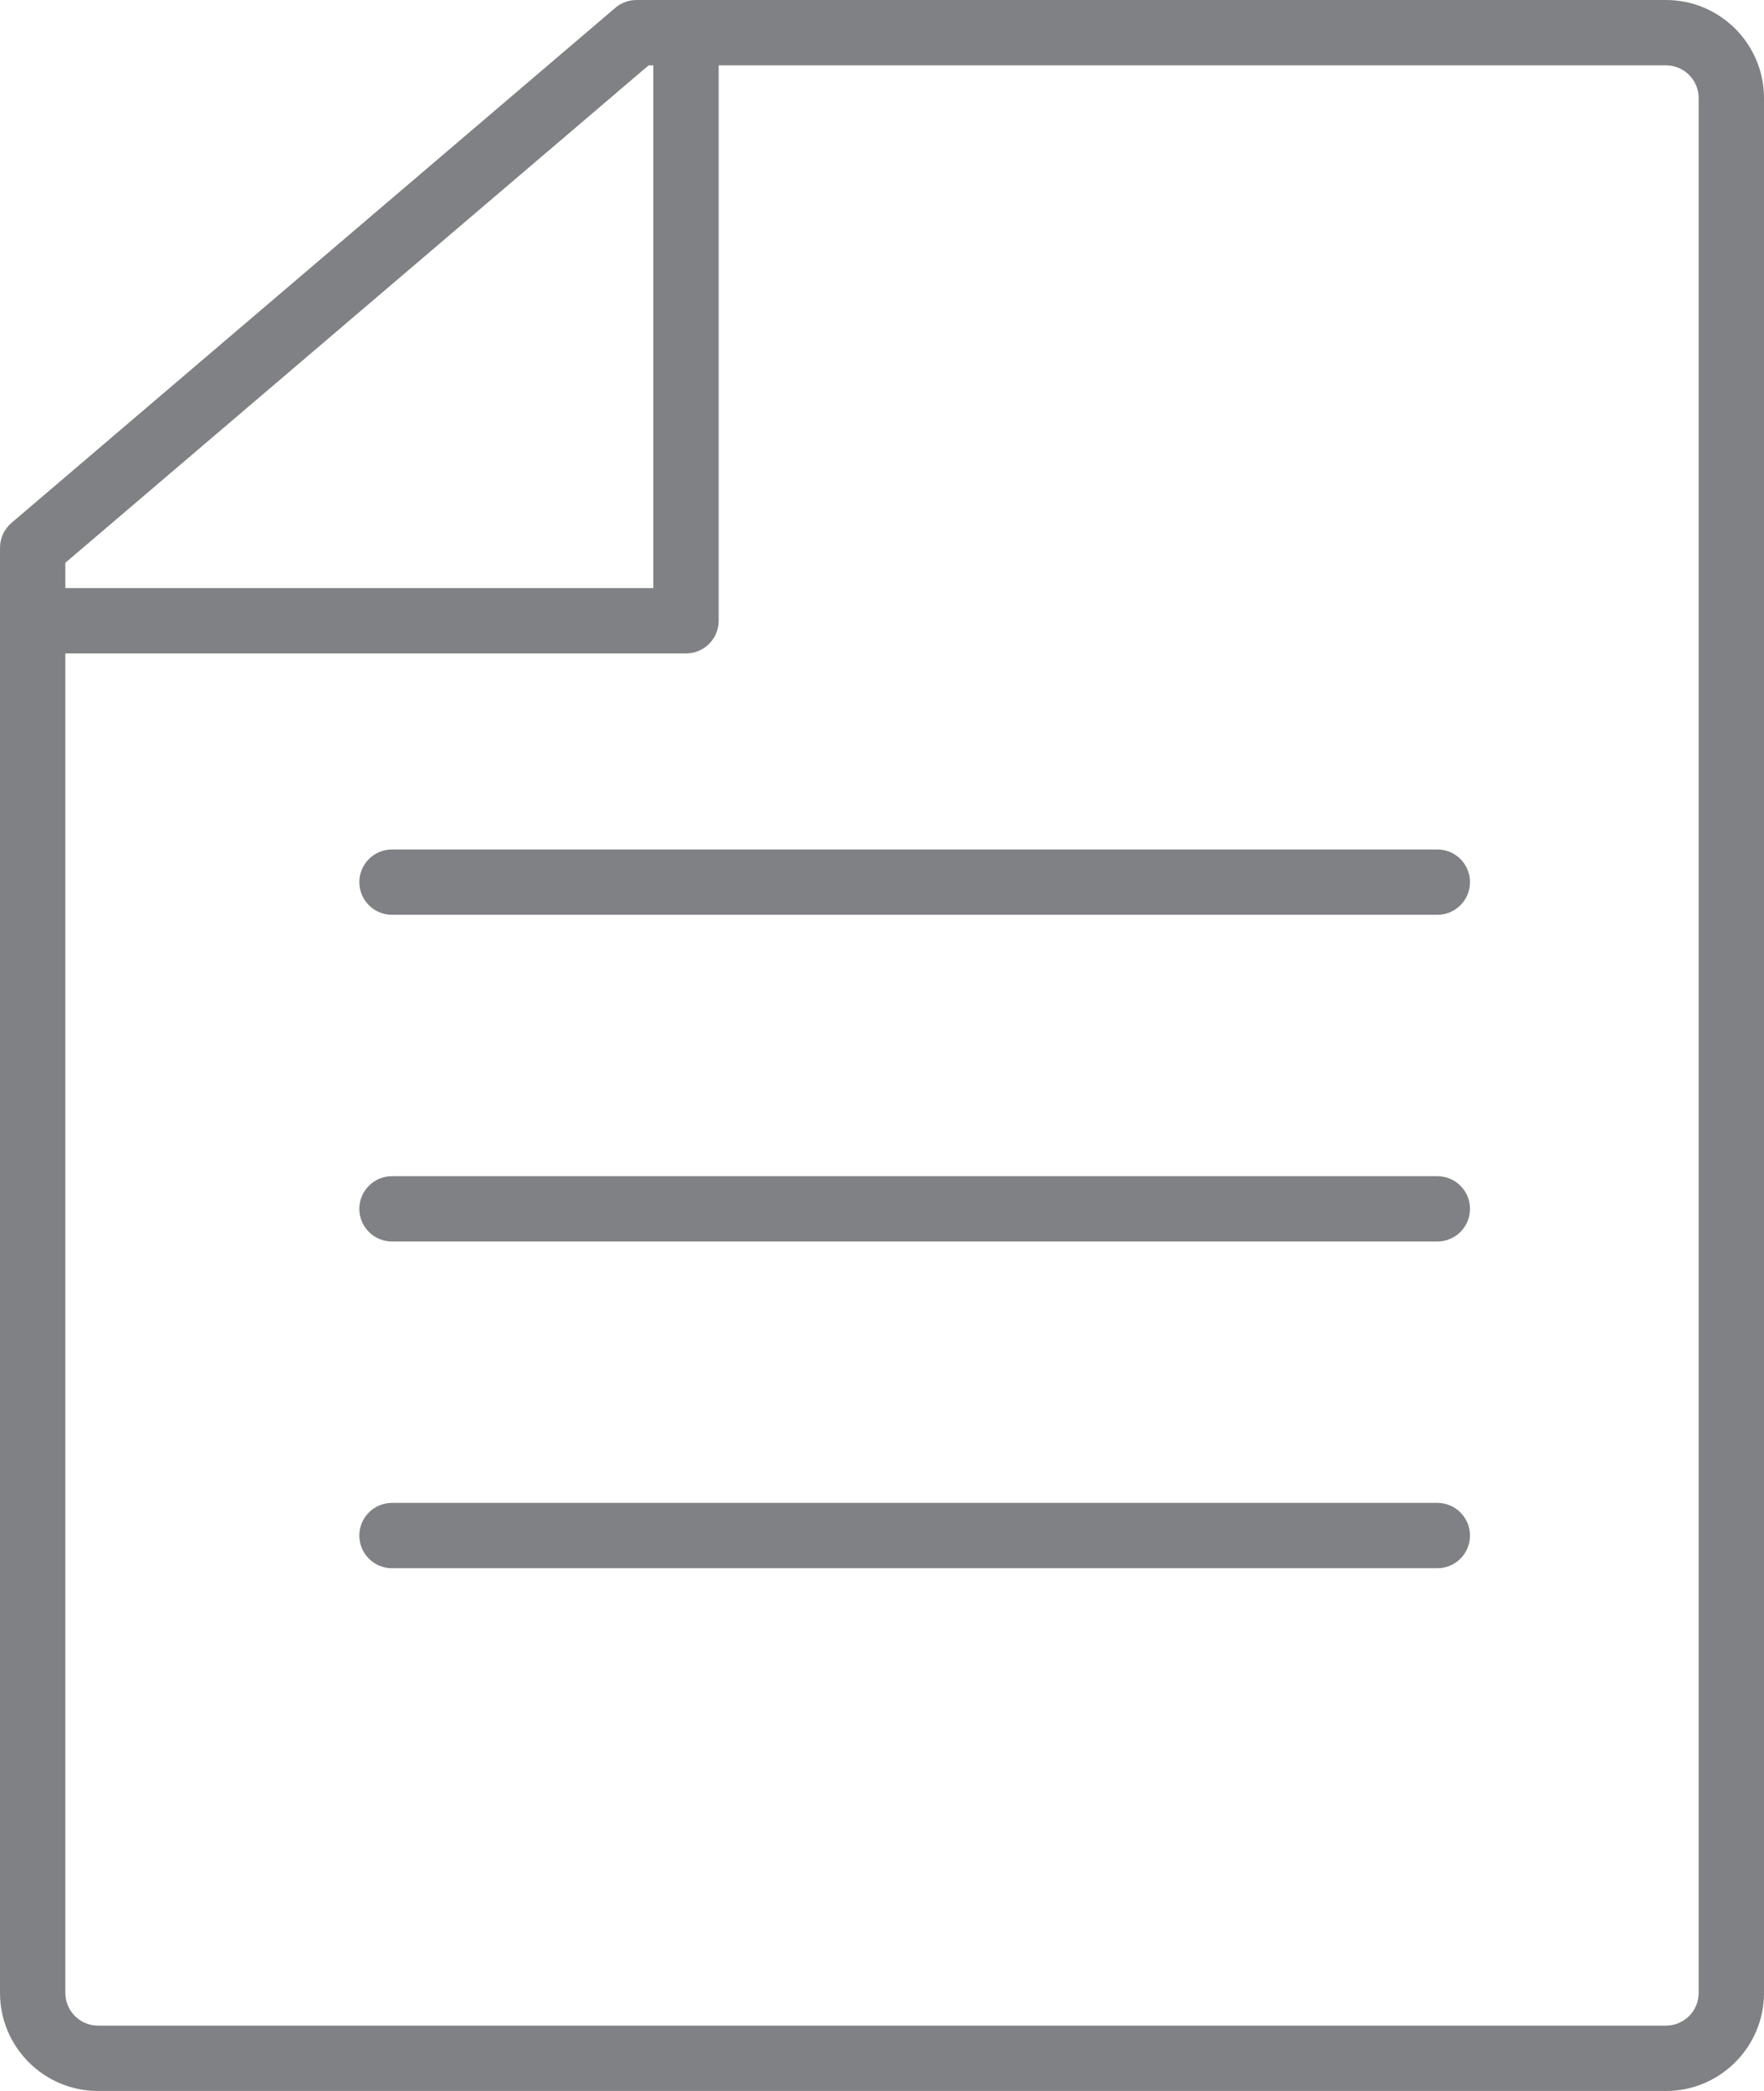 <?xml version="1.0" encoding="utf-8"?>
<!-- Generator: Adobe Illustrator 18.0.0, SVG Export Plug-In . SVG Version: 6.00 Build 0)  -->
<!DOCTYPE svg PUBLIC "-//W3C//DTD SVG 1.1//EN" "http://www.w3.org/Graphics/SVG/1.1/DTD/svg11.dtd">
<svg version="1.1" id="Layer_1" xmlns="http://www.w3.org/2000/svg" xmlns:xlink="http://www.w3.org/1999/xlink" x="0px" y="0px"
	 width="27px" height="32px" viewBox="0 0 27 32" enable-background="new 0 0 27 32" xml:space="preserve">
<g>
	<path fill="#808184" d="M0,8.383V30.5C0,31.327,0.673,32,1.5,32h24c0.827,0,1.5-0.673,1.5-1.5v-29C27,0.673,26.327,0,25.5,0H9.744
		C9.625,0,9.51,0.042,9.419,0.119L0.176,8.002C0.064,8.098,0,8.236,0,8.383z M25.5,1C25.776,1,26,1.225,26,1.5v29
		c0,0.275-0.224,0.5-0.5,0.5h-24C1.224,31,1,30.775,1,30.5V10h9.5c0.276,0,0.5-0.224,0.5-0.5V1H25.5z M1,8.613L9.928,1H10v8H1V8.613
		z"/>
	<path fill="#808184" d="M5.5,13.5C5.5,13.776,5.724,14,6,14h16c0.276,0,0.5-0.224,0.5-0.5S22.276,13,22,13H6
		C5.724,13,5.5,13.224,5.5,13.5z"/>
	<path fill="#808184" d="M22,18H6c-0.276,0-0.5,0.224-0.5,0.5S5.724,19,6,19h16c0.276,0,0.5-0.224,0.5-0.5S22.276,18,22,18z"/>
	<path fill="#808184" d="M22,23H6c-0.276,0-0.5,0.224-0.5,0.5S5.724,24,6,24h16c0.276,0,0.5-0.224,0.5-0.5S22.276,23,22,23z"/>
</g>
</svg>
